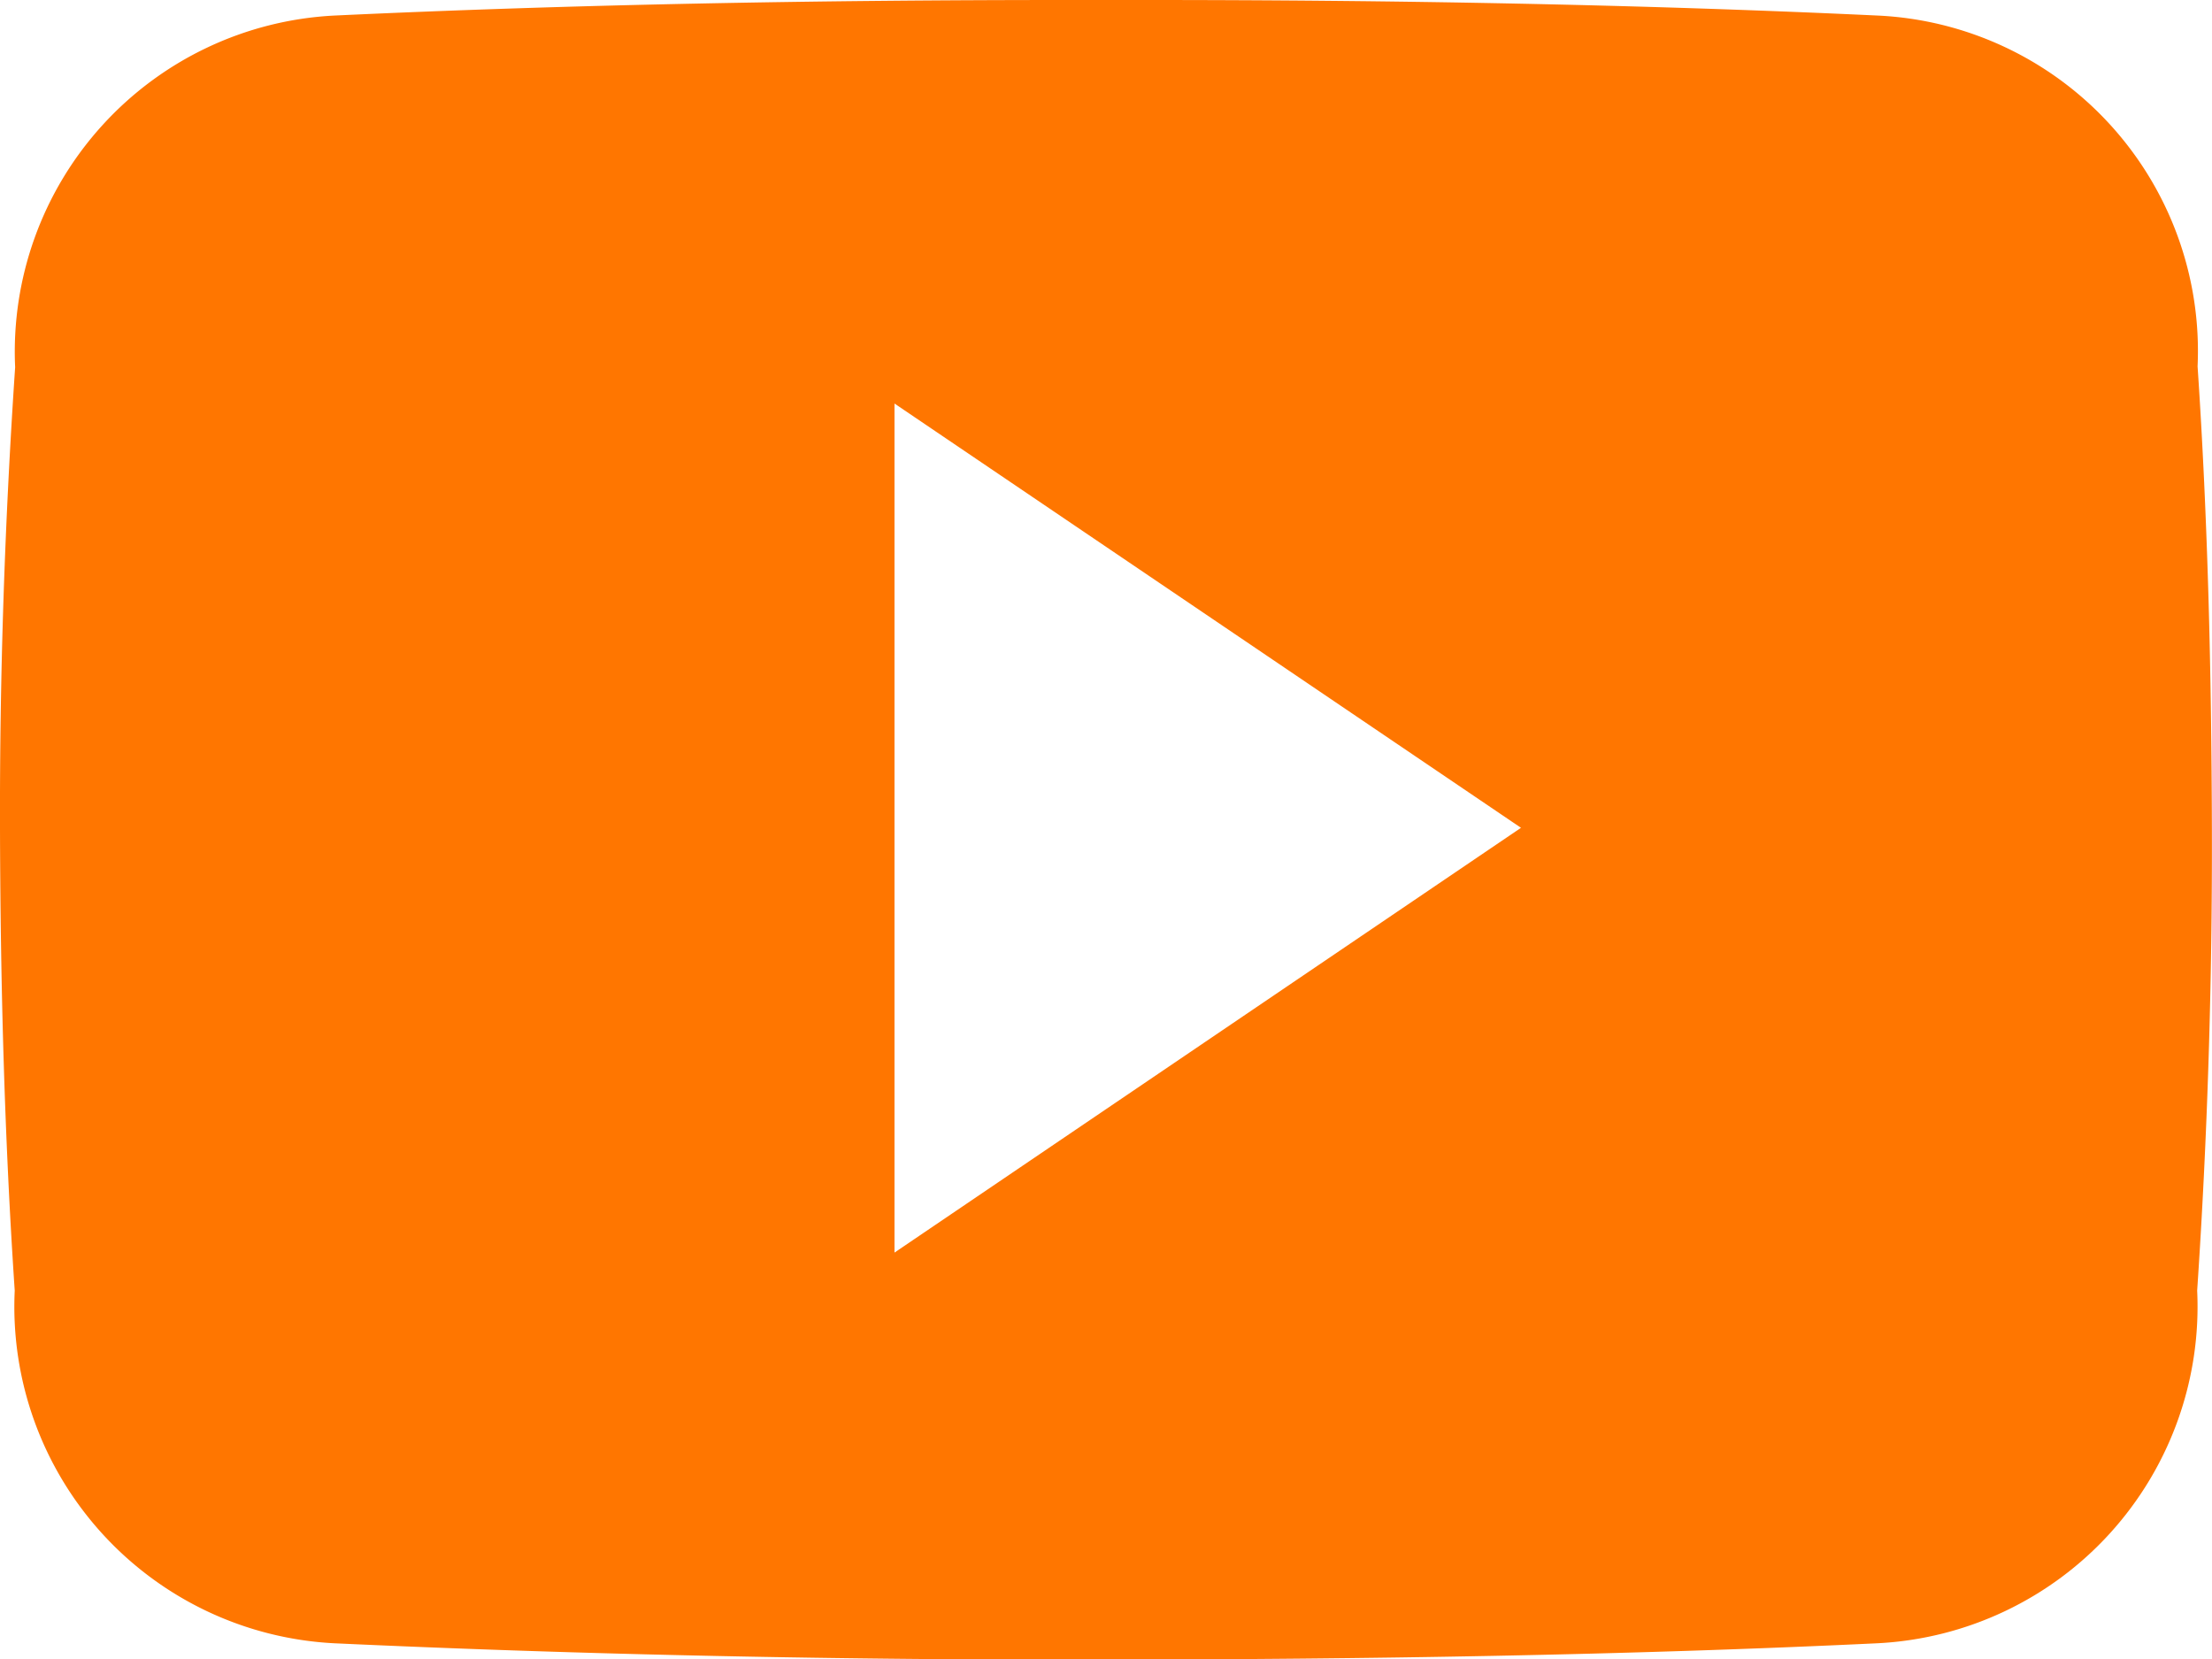 <svg xmlns="http://www.w3.org/2000/svg" width="21.329" height="16" viewBox="0 0 21.329 16"><defs><style>.a{fill:#ff7600;}</style></defs><path class="a" d="M21.184,67.533A3.239,3.239,0,0,0,18.1,64.15c-2.308-.108-4.662-.15-7.066-.15h-.75c-2.4,0-4.758.042-7.066.15A3.246,3.246,0,0,0,.14,67.541c-.1,1.483-.15,2.967-.146,4.45s.042,2.966.142,4.454a3.25,3.25,0,0,0,3.079,3.4c2.425.112,4.912.162,7.441.158s5.012-.042,7.441-.158a3.25,3.25,0,0,0,3.083-3.4c.1-1.487.146-2.971.142-4.458S21.284,69.021,21.184,67.533ZM8.619,76.078V67.891l6.041,4.091Z" transform="translate(0.006 -64)"/></svg>